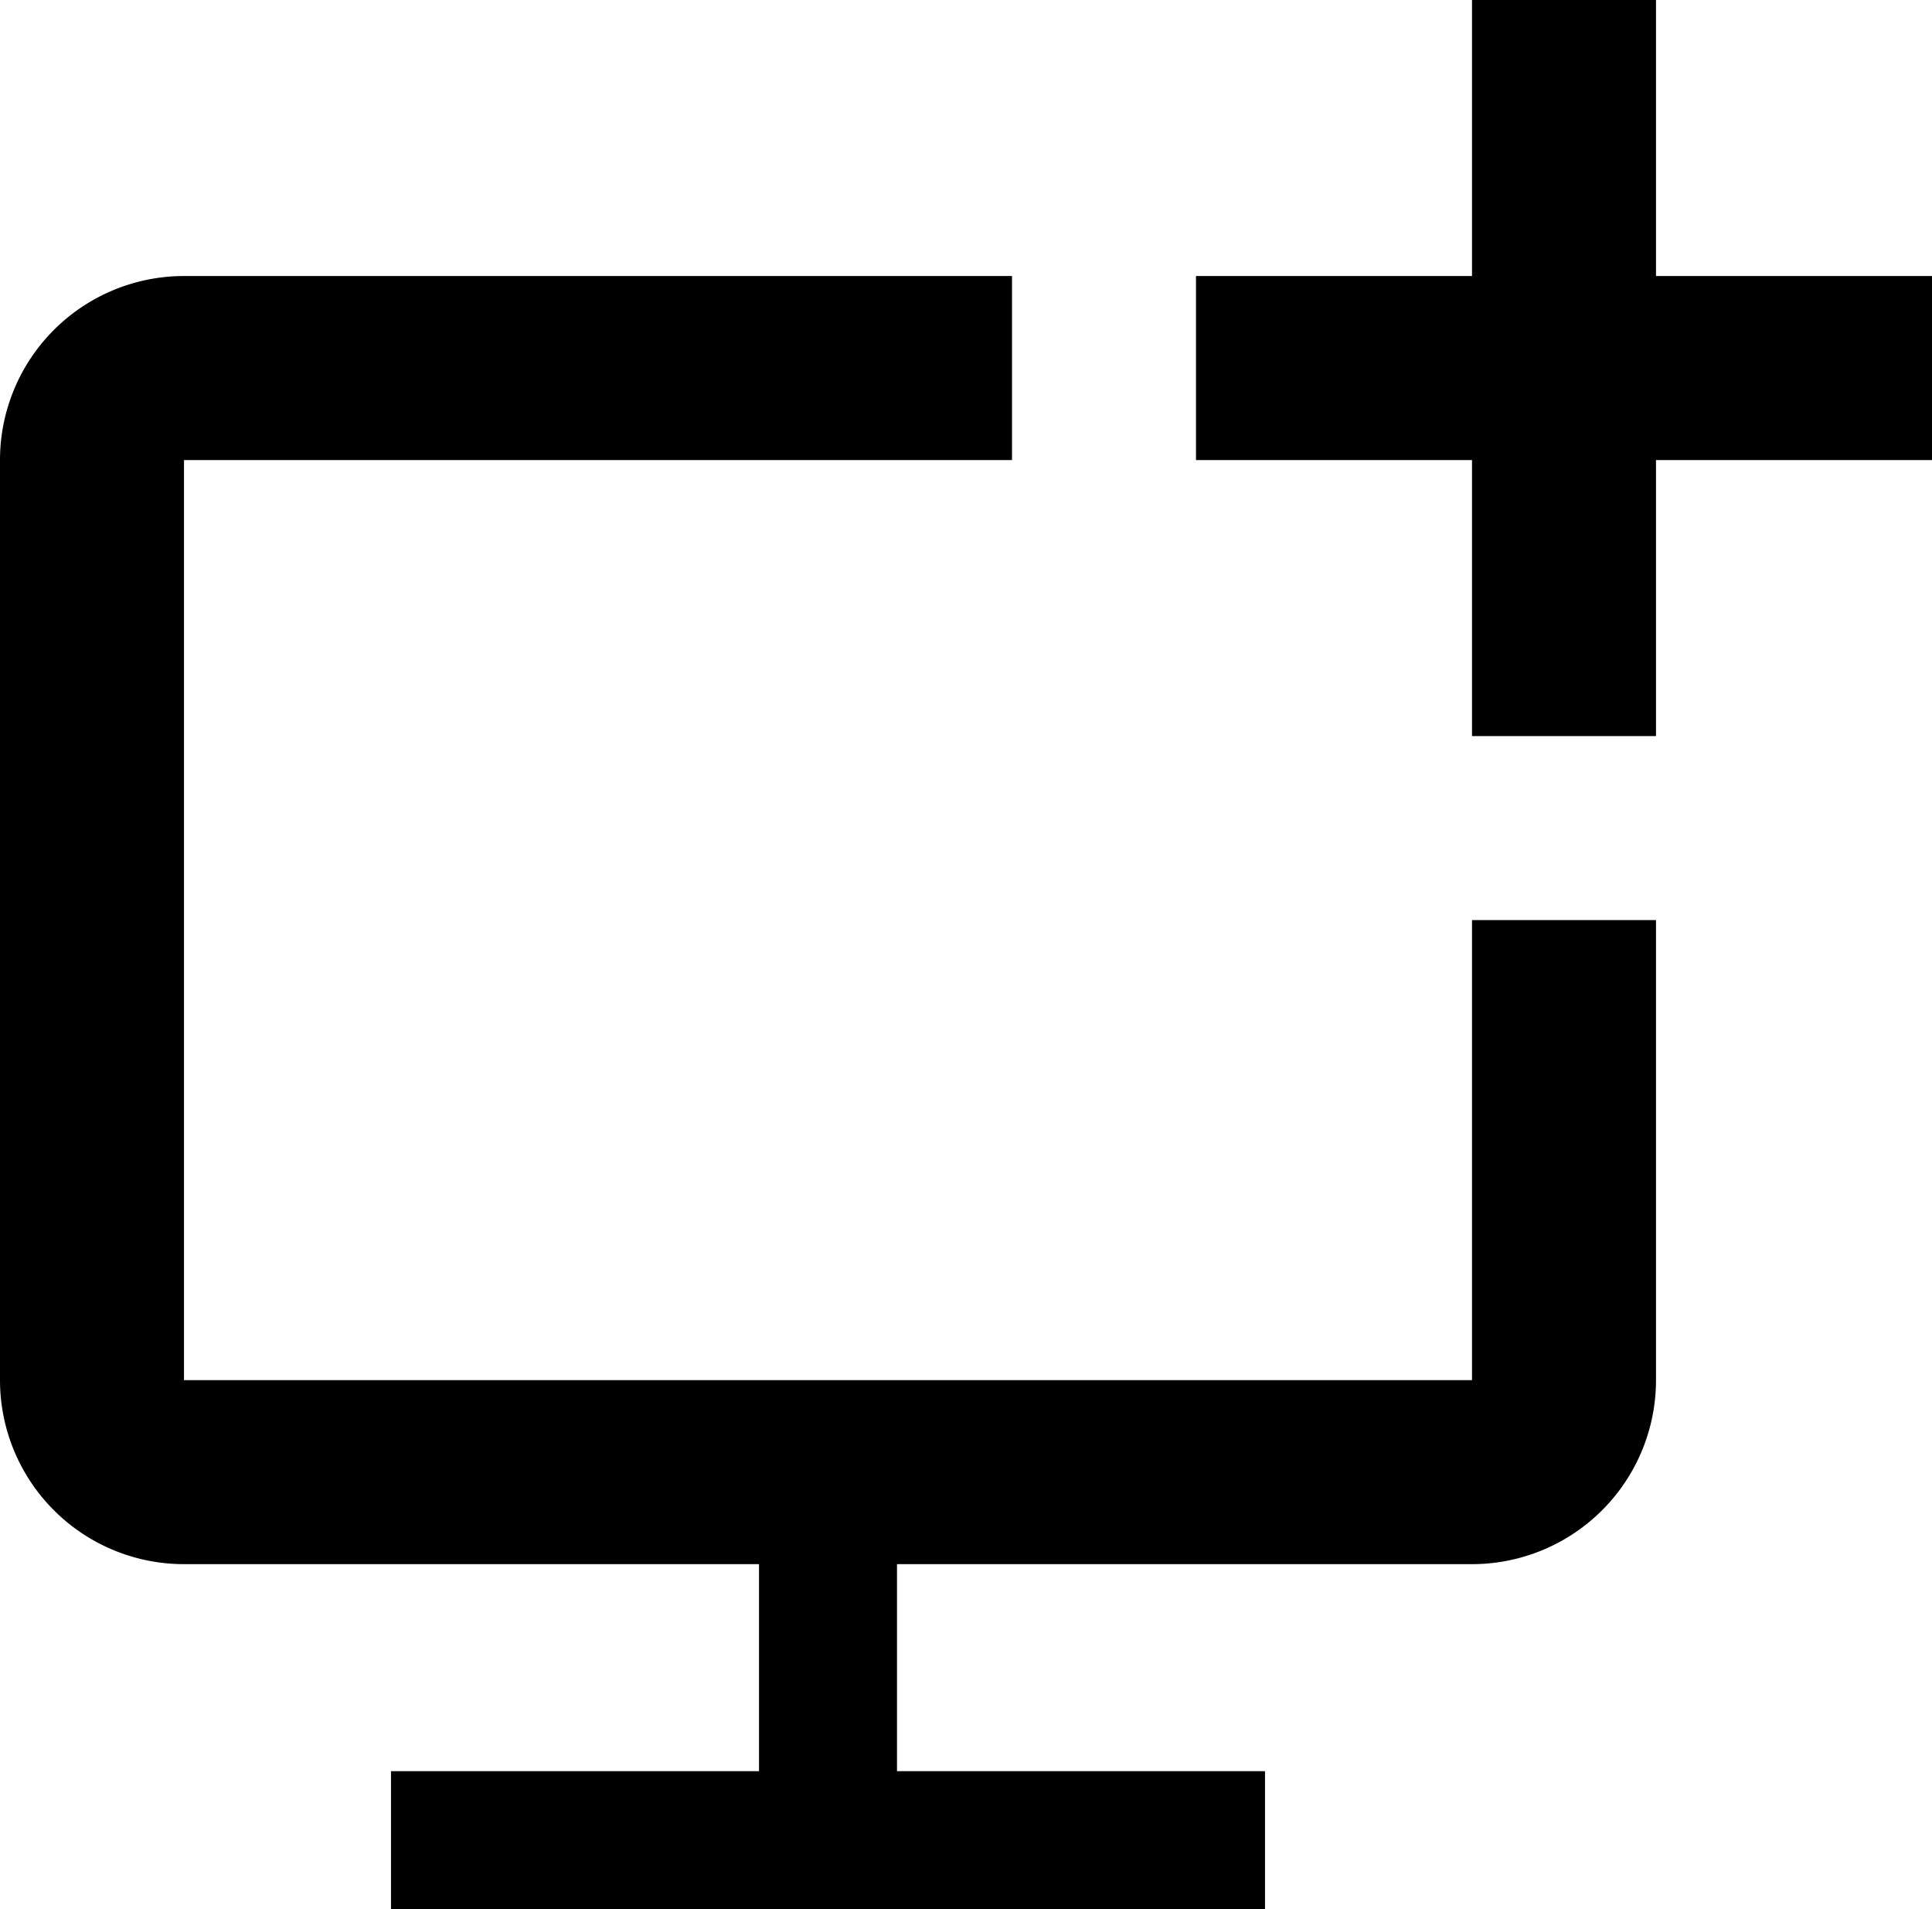 <svg xmlns="http://www.w3.org/2000/svg" width="21" height="20.75" viewBox="0 0 21 20.75"><title>add-device-3</title><g id="f8f7b1b2-1e3d-4187-82cf-702d6dbbed99" data-name="Ebene 3"><path d="M16,15H2V5h9V3H2A2,2,0,0,0,0,5V15a2,2,0,0,0,2,2H8.25v2.25h-4v1.5h9.5v-1.5h-4V17H16a2,2,0,0,0,2-2V10H16Z"/><path d="M18,3V0H16V3H13s0,2,0,2h3V8h2V5h3V3Z"/></g></svg>